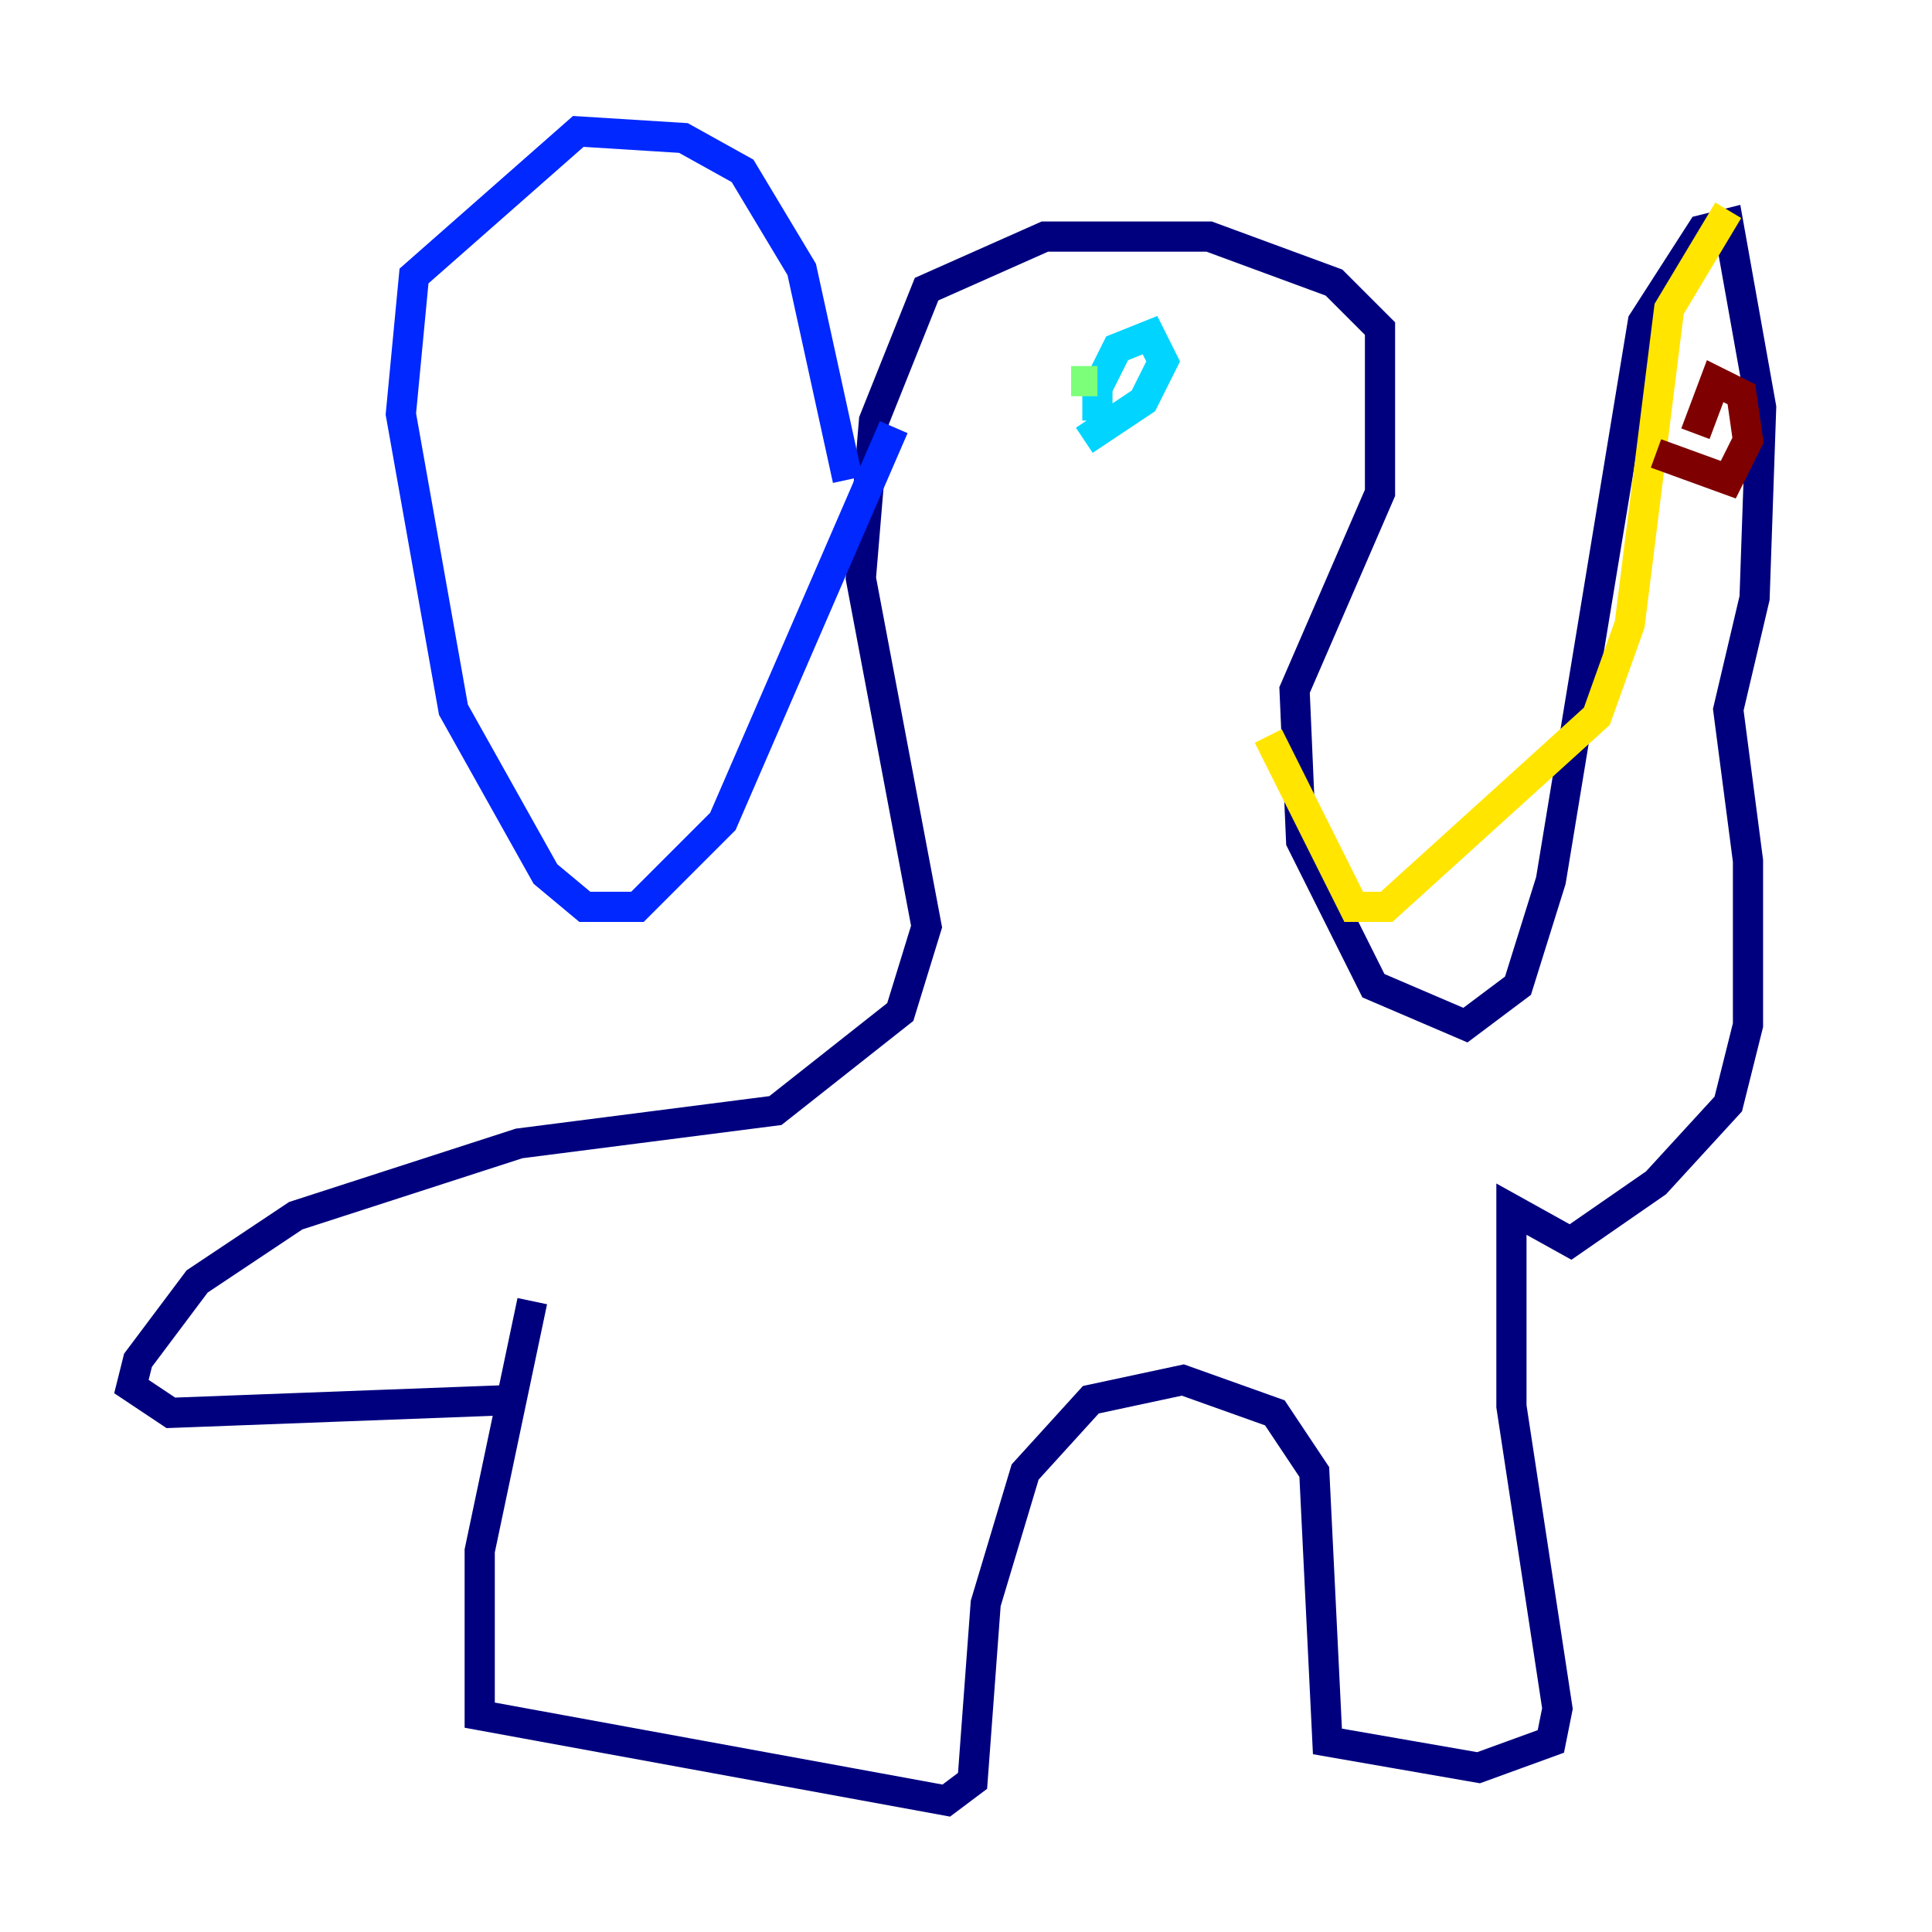 <?xml version="1.0" encoding="utf-8" ?>
<svg baseProfile="tiny" height="128" version="1.2" viewBox="0,0,128,128" width="128" xmlns="http://www.w3.org/2000/svg" xmlns:ev="http://www.w3.org/2001/xml-events" xmlns:xlink="http://www.w3.org/1999/xlink"><defs /><polyline fill="none" points="35.265,86.204 31.782,102.748 31.782,113.633 62.694,119.293 64.435,117.986 65.306,106.231 67.918,97.524 72.272,92.735 78.367,91.429 84.463,93.605 87.075,97.524 87.946,115.374 97.959,117.116 102.748,115.374 103.184,113.197 100.136,93.17 100.136,80.109 104.054,82.286 109.714,78.367 114.503,73.143 115.809,67.918 115.809,57.034 114.503,47.02 116.245,39.619 116.68,26.993 114.503,14.803 112.762,15.238 108.844,21.333 102.748,58.34 100.571,65.306 97.088,67.918 90.993,65.306 86.204,55.728 85.769,45.714 91.429,32.653 91.429,21.769 88.381,18.721 80.109,15.674 69.225,15.674 61.388,19.157 57.905,27.864 57.034,38.313 61.388,61.388 59.646,67.048 51.374,73.578 34.395,75.755 19.592,80.544 13.061,84.898 9.143,90.122 8.707,91.864 11.32,93.605 34.395,92.735" stroke="#00007f" stroke-width="2" /><polyline fill="none" points="56.163,31.782 53.116,17.85 49.197,11.32 45.279,9.143 38.313,8.707 27.429,18.286 26.558,27.429 30.041,47.02 36.136,57.905 38.748,60.082 42.231,60.082 47.891,54.422 59.211,28.299" stroke="#0028ff" stroke-width="2" /><polyline fill="none" points="71.837,29.17 75.755,26.558 77.061,23.946 76.191,22.204 74.014,23.075 72.707,25.687 72.707,27.864" stroke="#00d4ff" stroke-width="2" /><polyline fill="none" points="70.966,25.252 72.707,25.252" stroke="#7cff79" stroke-width="2" /><polyline fill="none" points="84.027,48.762 89.687,60.082 91.864,60.082 105.796,47.456 107.973,41.361 110.585,20.463 114.503,13.932" stroke="#ffe500" stroke-width="2" /><polyline fill="none" points="71.401,50.939 71.401,50.939" stroke="#ff4600" stroke-width="2" /><polyline fill="none" points="109.714,30.041 114.503,31.782 115.809,29.17 115.374,26.122 113.633,25.252 112.326,28.735" stroke="#7f0000" stroke-width="2" /></svg>